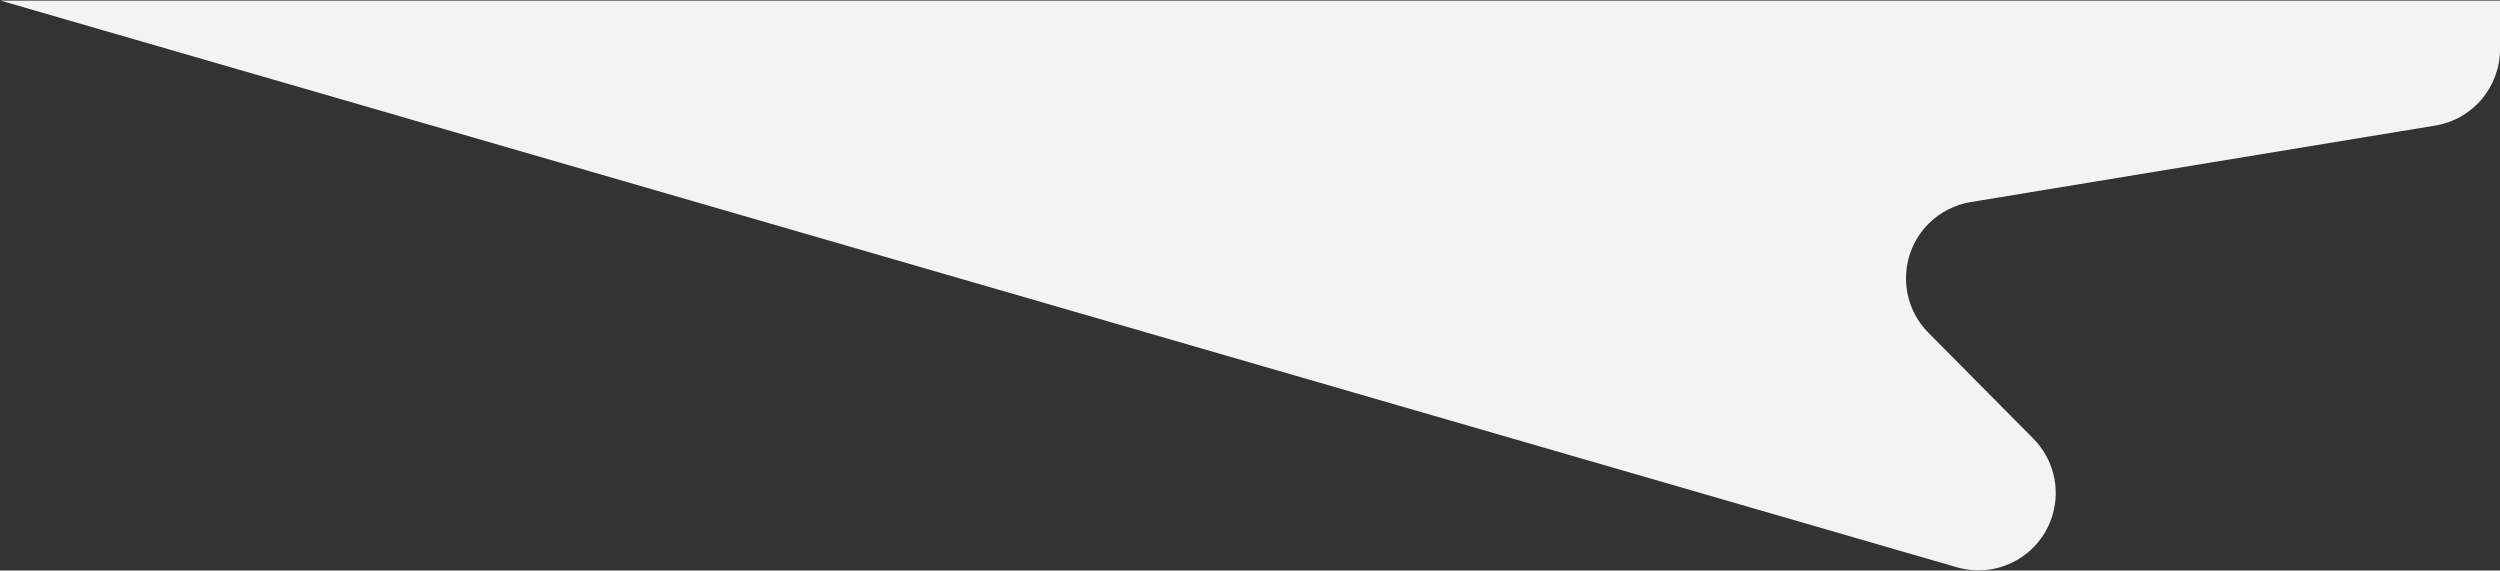 <?xml version="1.0" encoding="UTF-8"?>
<svg width="3234px" height="738px" viewBox="0 0 3234 738" version="1.1" xmlns="http://www.w3.org/2000/svg" xmlns:xlink="http://www.w3.org/1999/xlink">
    <rect x="0" y="0" width="3234" height="738" fill="#333333" stroke="none"/>
    <g id="Page-1" stroke="none" stroke-width="1" fill="none" fill-rule="evenodd">
        <g id="bgnd_curve_1" transform="translate(1617, 369) scale(1, -1) translate(-1617, -369) " fill="#F3F3F3" fill-rule="nonzero">
            <path d="M2630.331,170.62 L2494.596,307.559 C2455.716,346.783 2455.996,410.099 2495.22,448.979 C2509.963,463.592 2528.887,473.255 2549.369,476.628 L3150.249,575.582 C3198.556,583.537 3234,625.296 3234,674.253 L3234,737.255 L0.598,737.255 L2531.487,4.171 C2584.535,-11.195 2639.995,19.353 2655.36,72.4 C2665.457,107.257 2655.878,144.847 2630.331,170.62 Z" id="Path-4"></path>
        </g>
    </g>
</svg>
